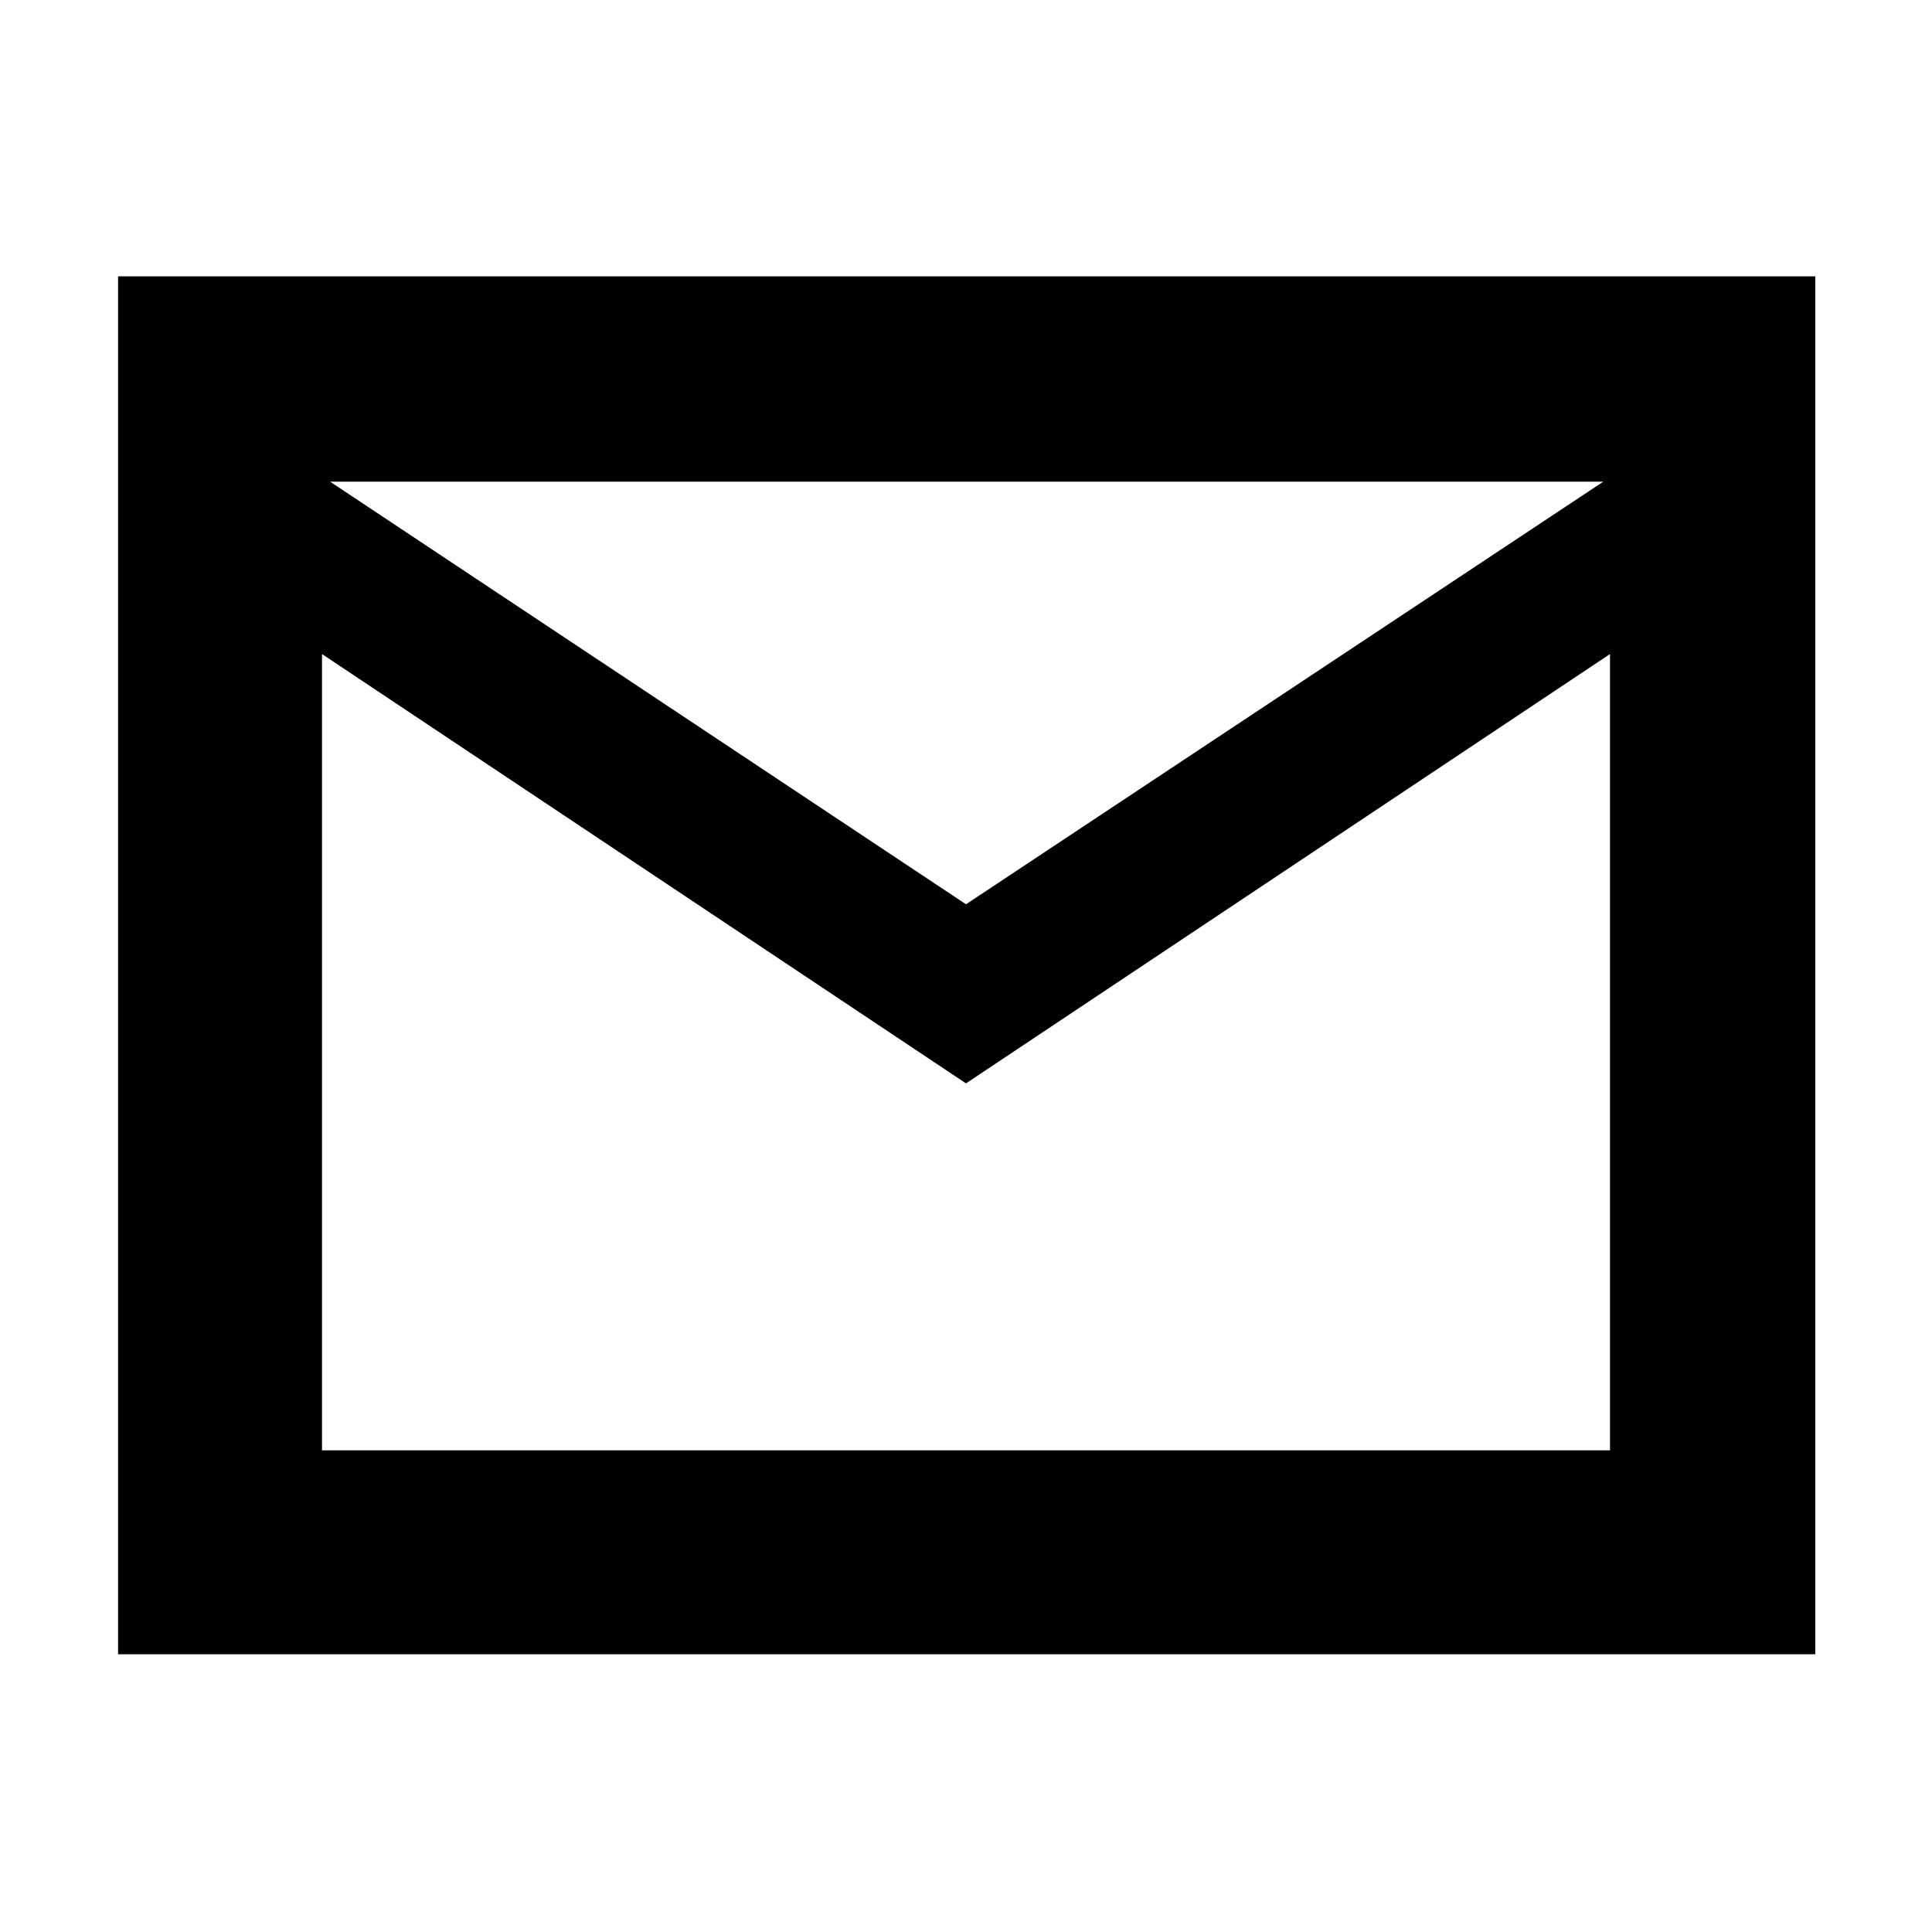 <svg xmlns="http://www.w3.org/2000/svg" height="40" viewBox="0 -960 960 960" width="40"><path d="M58.67-138v-684.67H902V-138H58.67ZM480-421.67 160-635v395.67h640V-635L480-421.67Zm0-89 316.67-210H164l316 210ZM160-635v-85.67V-239.33-635Z"/></svg>